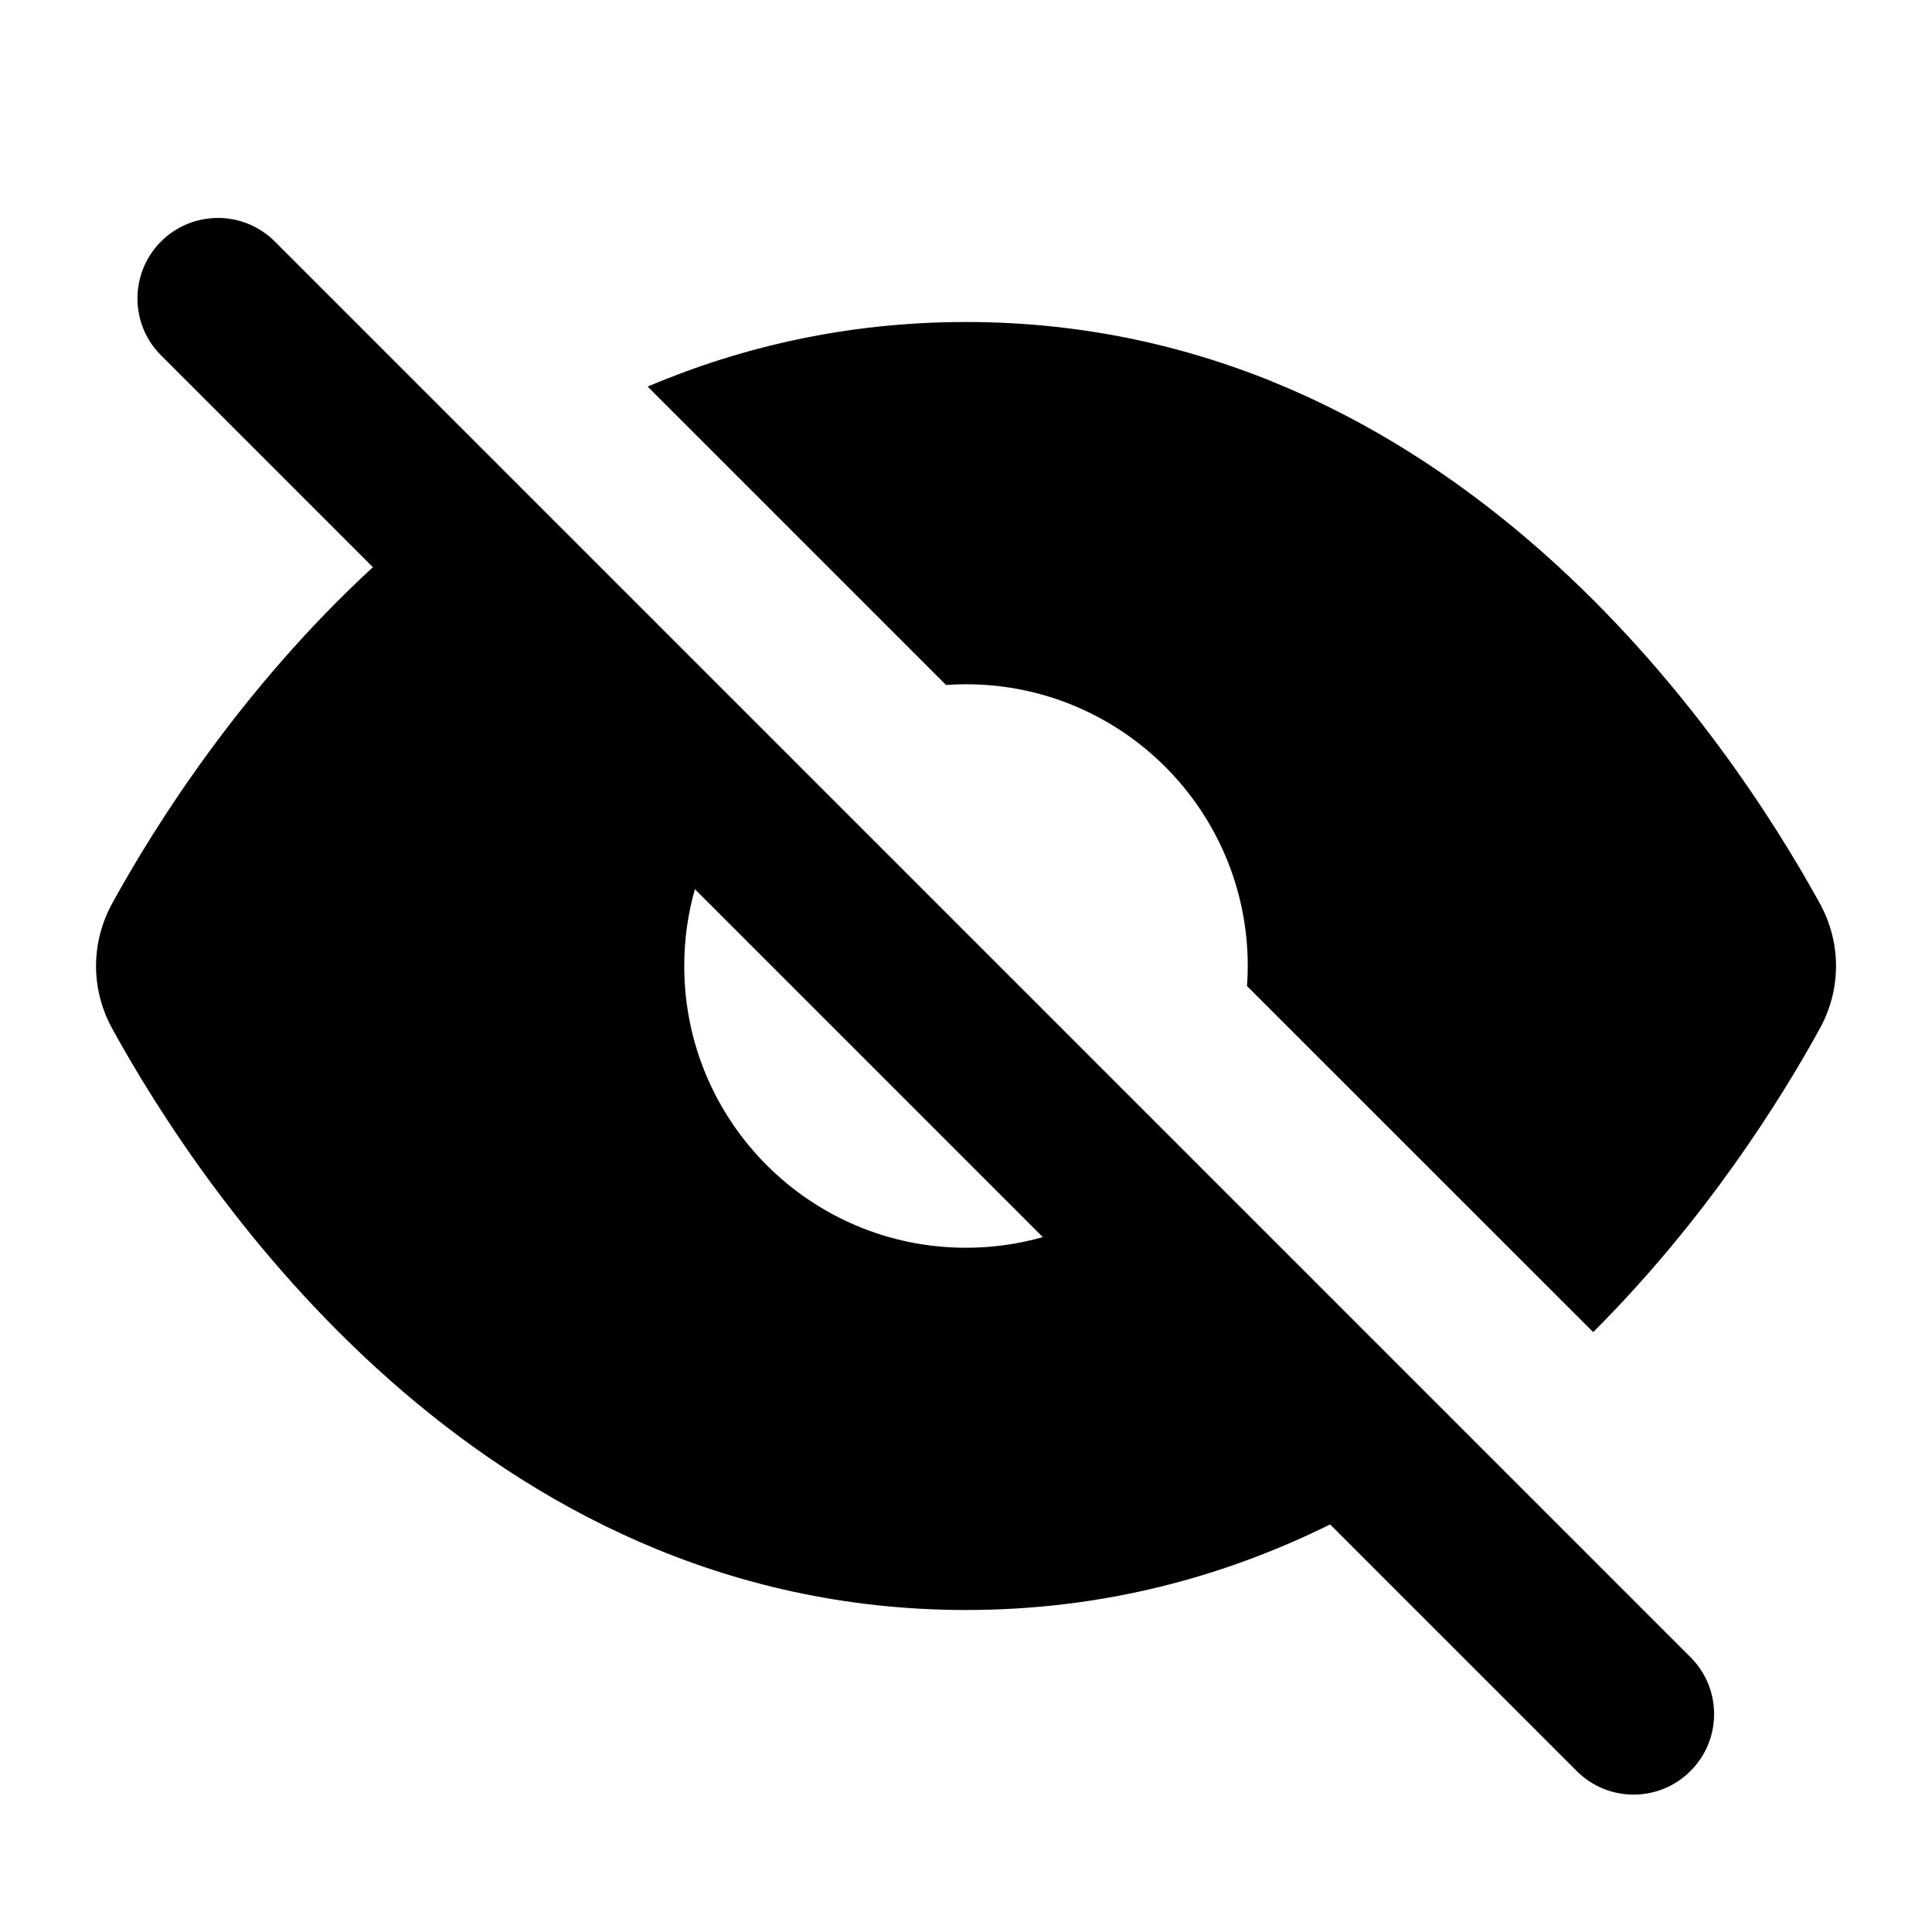 <svg width="24" height="24" viewBox="0 0 24 24" fill="none" xmlns="http://www.w3.org/2000/svg">
<path fill-rule="evenodd" clip-rule="evenodd" d="M3.414 3C3.024 2.61 2.391 2.61 2 3C1.61 3.391 1.61 4.024 2 4.414L4.632 7.046C2.994 8.556 1.924 10.257 1.394 11.222C1.126 11.711 1.126 12.289 1.394 12.778C2.499 14.789 5.947 20 12 20C13.715 20 15.22 19.582 16.523 18.937L19.586 22C19.976 22.391 20.61 22.391 21 22C21.391 21.61 21.391 20.976 21 20.586L3.414 3ZM8.5 12C8.5 11.669 8.546 11.349 8.632 11.046L12.954 15.368C12.651 15.454 12.331 15.5 12 15.5C10.067 15.5 8.5 13.933 8.5 12Z" fill="currentColor"/>
<path d="M15.491 12.249C15.497 12.166 15.5 12.084 15.5 12C15.5 10.067 13.933 8.5 12 8.5C11.916 8.5 11.834 8.503 11.752 8.509L8.045 4.802C9.212 4.308 10.529 4 12 4C18.053 4 21.501 9.211 22.606 11.222C22.875 11.711 22.875 12.289 22.606 12.778C22.123 13.657 21.192 15.148 19.791 16.548L15.491 12.249Z" fill="currentColor"/>
</svg>
